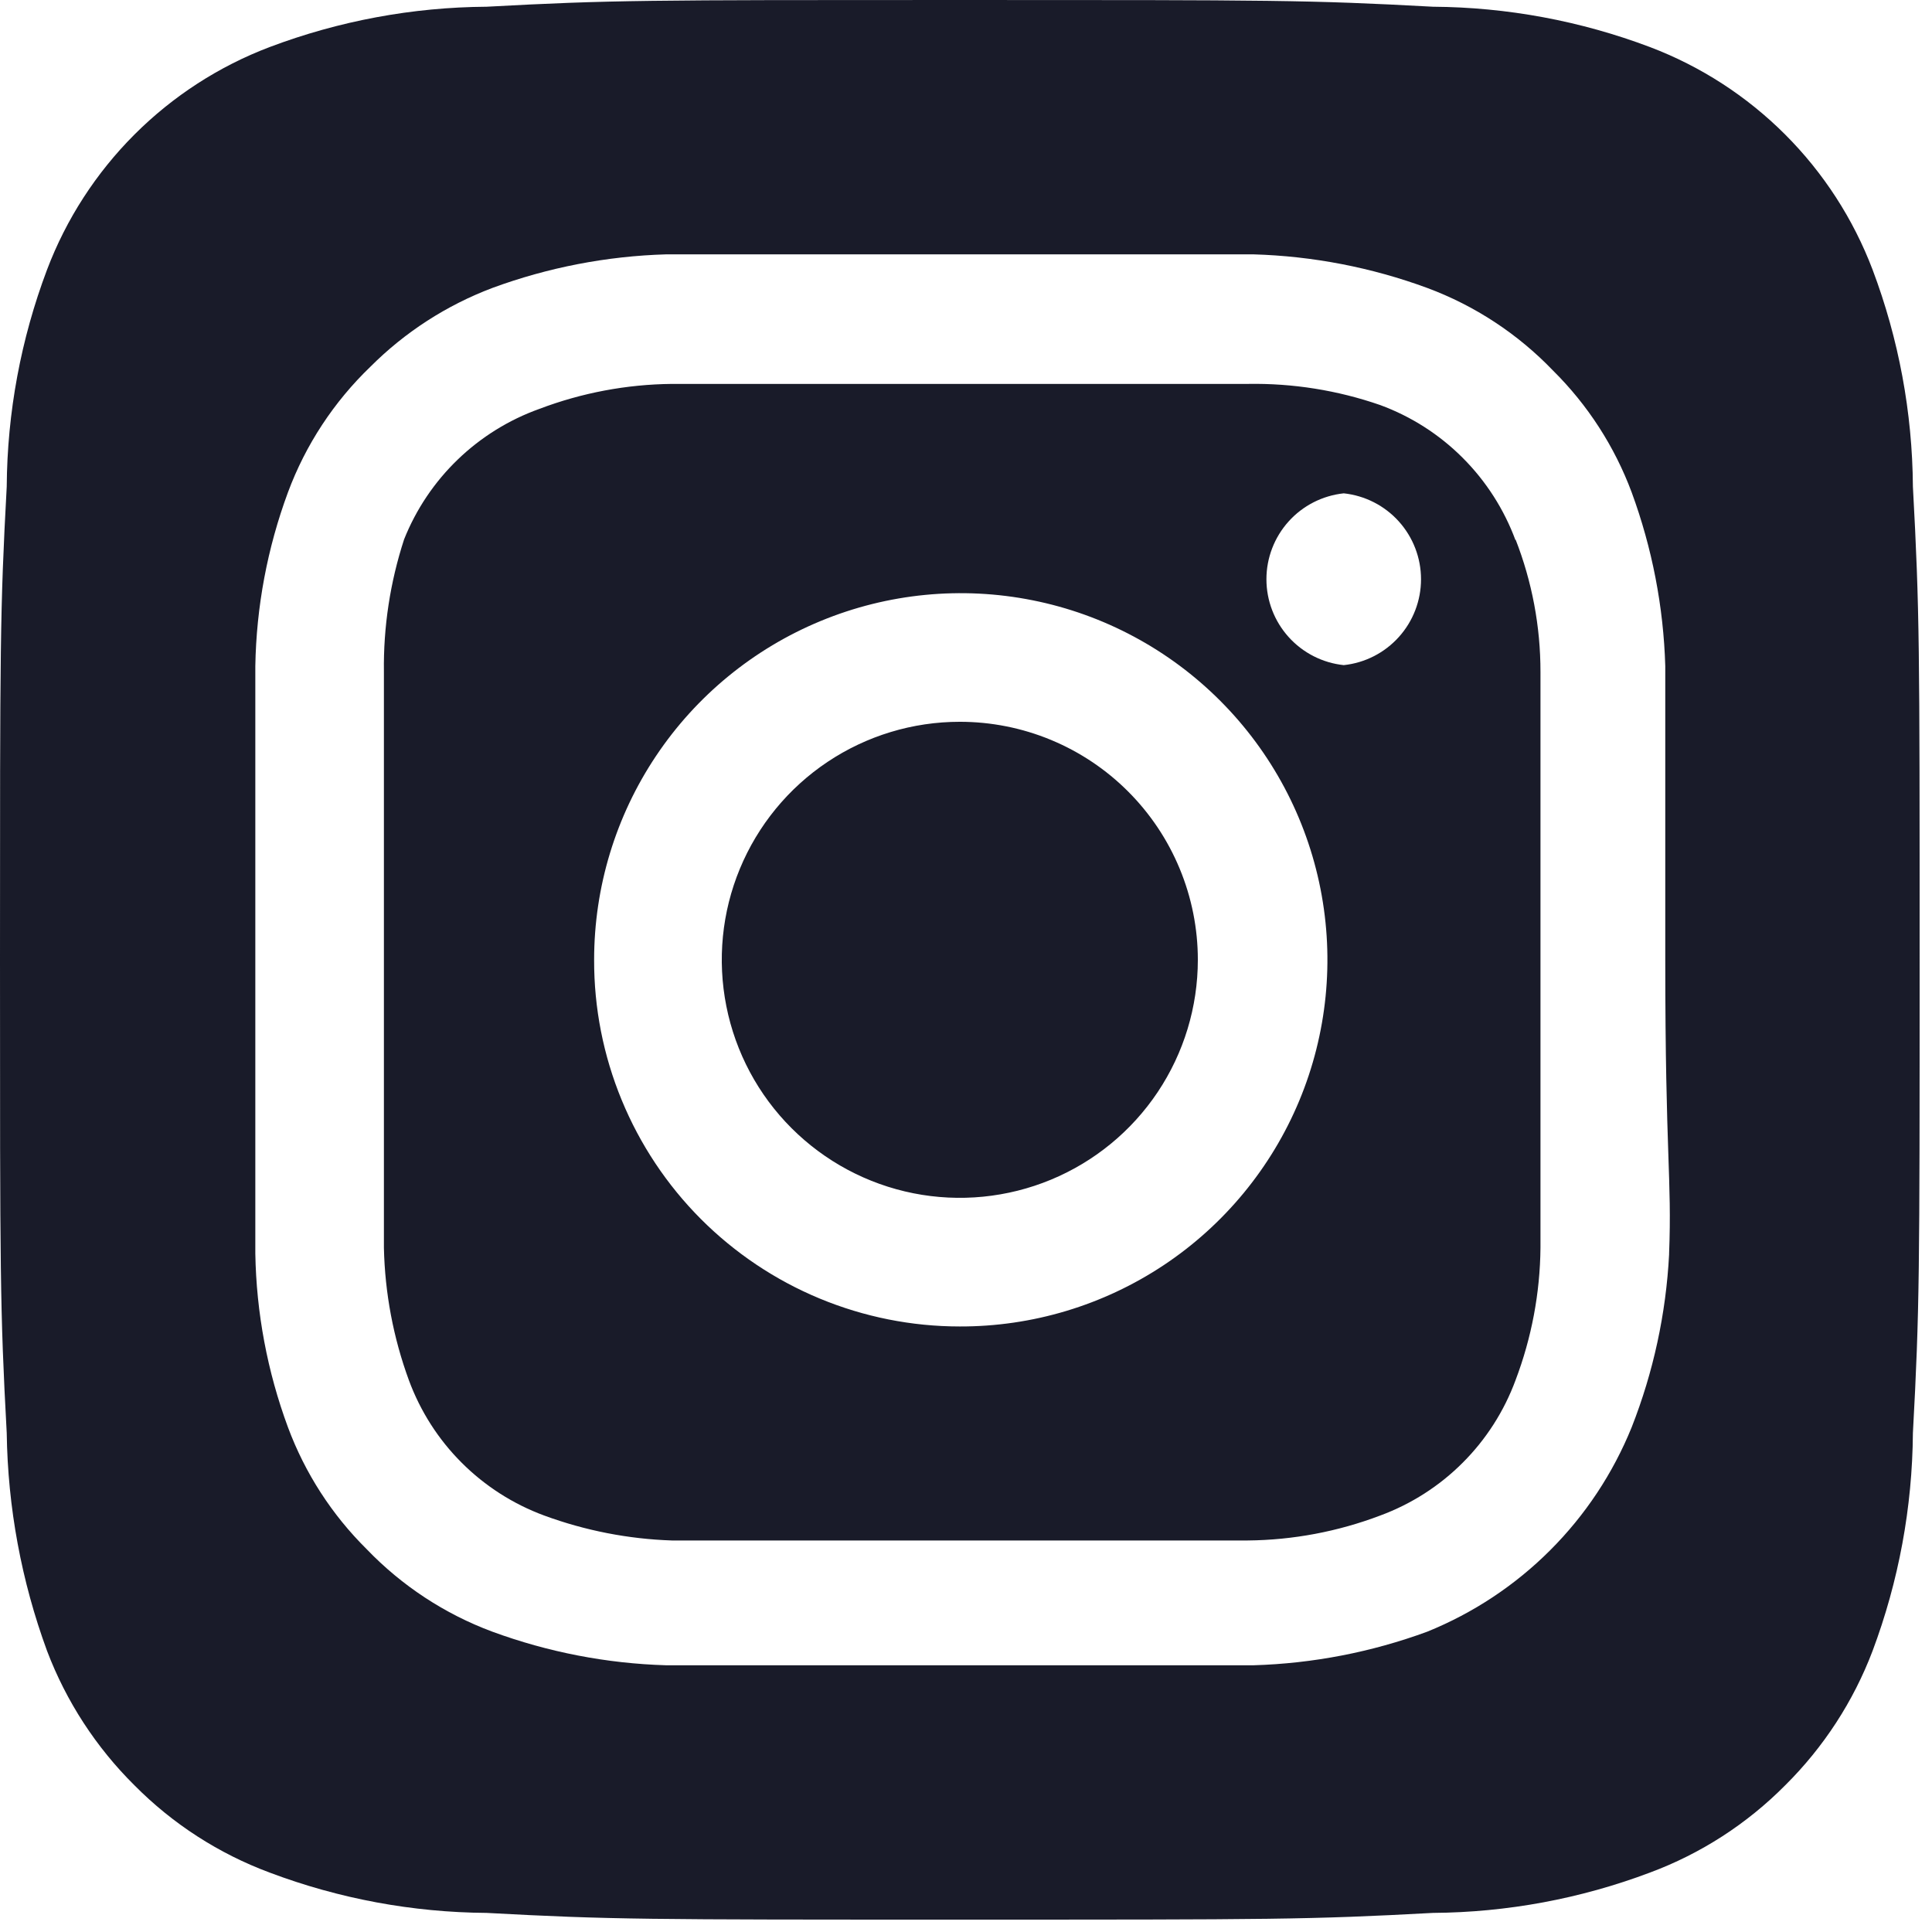 <svg width="52" height="52" viewBox="0 0 52 52" fill="none" xmlns="http://www.w3.org/2000/svg">
<path d="M25.833 19.427C24.566 19.427 23.328 19.802 22.274 20.506C21.22 21.21 20.399 22.211 19.914 23.382C19.429 24.552 19.303 25.84 19.55 27.083C19.797 28.326 20.407 29.468 21.303 30.363C22.199 31.259 23.341 31.87 24.584 32.117C25.826 32.364 27.114 32.237 28.285 31.752C29.456 31.267 30.456 30.446 31.16 29.393C31.864 28.339 32.24 27.101 32.24 25.833C32.24 24.992 32.074 24.159 31.752 23.382C31.43 22.604 30.958 21.898 30.363 21.303C29.769 20.708 29.062 20.236 28.285 19.914C27.508 19.592 26.675 19.427 25.833 19.427ZM51.486 13.098C51.472 11.102 51.105 9.126 50.401 7.259C49.882 5.893 49.08 4.653 48.047 3.62C47.014 2.587 45.773 1.784 44.407 1.266C42.541 0.562 40.564 0.194 38.569 0.181C35.237 -1.73226e-07 34.255 0 25.833 0C17.412 0 16.43 -1.73226e-07 13.098 0.181C11.102 0.194 9.126 0.562 7.259 1.266C5.893 1.784 4.653 2.587 3.62 3.62C2.587 4.653 1.784 5.893 1.266 7.259C0.562 9.126 0.194 11.102 0.181 13.098C-1.73226e-07 16.43 0 17.412 0 25.833C0 34.255 -1.73226e-07 35.237 0.181 38.569C0.209 40.571 0.576 42.554 1.266 44.433C1.782 45.793 2.584 47.026 3.617 48.05C4.645 49.089 5.888 49.892 7.259 50.401C9.126 51.105 11.102 51.472 13.098 51.486C16.43 51.667 17.412 51.667 25.833 51.667C34.255 51.667 35.237 51.667 38.569 51.486C40.564 51.472 42.541 51.105 44.407 50.401C45.778 49.892 47.021 49.089 48.05 48.05C49.083 47.026 49.885 45.793 50.401 44.433C51.104 42.557 51.471 40.572 51.486 38.569C51.667 35.237 51.667 34.255 51.667 25.833C51.667 17.412 51.667 16.43 51.486 13.098ZM44.924 33.764C44.841 35.358 44.501 36.929 43.917 38.414C43.415 39.653 42.67 40.779 41.724 41.724C40.779 42.67 39.653 43.415 38.414 43.917C36.915 44.468 35.336 44.774 33.738 44.821C31.698 44.821 31.155 44.821 25.833 44.821C20.512 44.821 19.969 44.821 17.928 44.821C16.331 44.774 14.752 44.468 13.252 43.917C11.971 43.441 10.815 42.681 9.868 41.695C8.932 40.768 8.209 39.649 7.75 38.414C7.196 36.916 6.899 35.335 6.872 33.738C6.872 31.698 6.872 31.155 6.872 25.833C6.872 20.512 6.872 19.969 6.872 17.928C6.899 16.331 7.196 14.751 7.75 13.252C8.226 11.971 8.986 10.815 9.972 9.868C10.902 8.937 12.021 8.215 13.252 7.75C14.752 7.198 16.331 6.893 17.928 6.846C19.969 6.846 20.512 6.846 25.833 6.846C31.155 6.846 31.698 6.846 33.738 6.846C35.336 6.893 36.915 7.198 38.414 7.75C39.695 8.226 40.852 8.986 41.798 9.972C42.734 10.898 43.457 12.018 43.917 13.252C44.468 14.752 44.774 16.331 44.821 17.928C44.821 19.969 44.821 20.512 44.821 25.833C44.821 31.155 45.002 31.698 44.924 33.738V33.764ZM40.791 14.544C40.483 13.71 39.998 12.952 39.369 12.323C38.741 11.694 37.983 11.209 37.148 10.902C36.003 10.505 34.796 10.312 33.583 10.333C31.568 10.333 31 10.333 25.833 10.333C20.667 10.333 20.098 10.333 18.083 10.333C16.865 10.345 15.658 10.573 14.518 11.005C13.697 11.299 12.947 11.764 12.319 12.37C11.691 12.975 11.199 13.708 10.876 14.518C10.501 15.669 10.317 16.873 10.333 18.083C10.333 20.098 10.333 20.667 10.333 25.833C10.333 31 10.333 31.568 10.333 33.583C10.359 34.801 10.586 36.005 11.005 37.148C11.313 37.983 11.797 38.741 12.426 39.369C13.055 39.998 13.813 40.483 14.648 40.791C15.75 41.196 16.91 41.423 18.083 41.462C20.098 41.462 20.667 41.462 25.833 41.462C31 41.462 31.568 41.462 33.583 41.462C34.802 41.451 36.009 41.223 37.148 40.791C37.983 40.483 38.741 39.998 39.369 39.369C39.998 38.741 40.483 37.983 40.791 37.148C41.223 36.009 41.451 34.802 41.462 33.583C41.462 31.568 41.462 31 41.462 25.833C41.462 20.667 41.462 20.098 41.462 18.083C41.463 16.863 41.235 15.654 40.791 14.518V14.544ZM25.833 35.702C24.539 35.702 23.257 35.446 22.061 34.95C20.865 34.454 19.779 33.726 18.864 32.81C17.95 31.893 17.226 30.805 16.733 29.608C16.239 28.411 15.987 27.128 15.991 25.833C15.991 23.881 16.57 21.971 17.656 20.348C18.741 18.725 20.284 17.46 22.089 16.714C23.893 15.968 25.879 15.774 27.794 16.157C29.709 16.539 31.467 17.482 32.846 18.865C34.225 20.247 35.163 22.008 35.541 23.924C35.919 25.84 35.72 27.825 34.969 29.628C34.218 31.43 32.949 32.97 31.323 34.051C29.697 35.132 27.786 35.707 25.833 35.702ZM36.167 17.902C35.596 17.842 35.067 17.572 34.683 17.145C34.299 16.719 34.086 16.165 34.086 15.59C34.086 15.016 34.299 14.462 34.683 14.035C35.067 13.608 35.596 13.339 36.167 13.278C36.738 13.339 37.266 13.608 37.65 14.035C38.034 14.462 38.247 15.016 38.247 15.59C38.247 16.165 38.034 16.719 37.65 17.145C37.266 17.572 36.738 17.842 36.167 17.902Z" fill="#191B29"/>
</svg>
